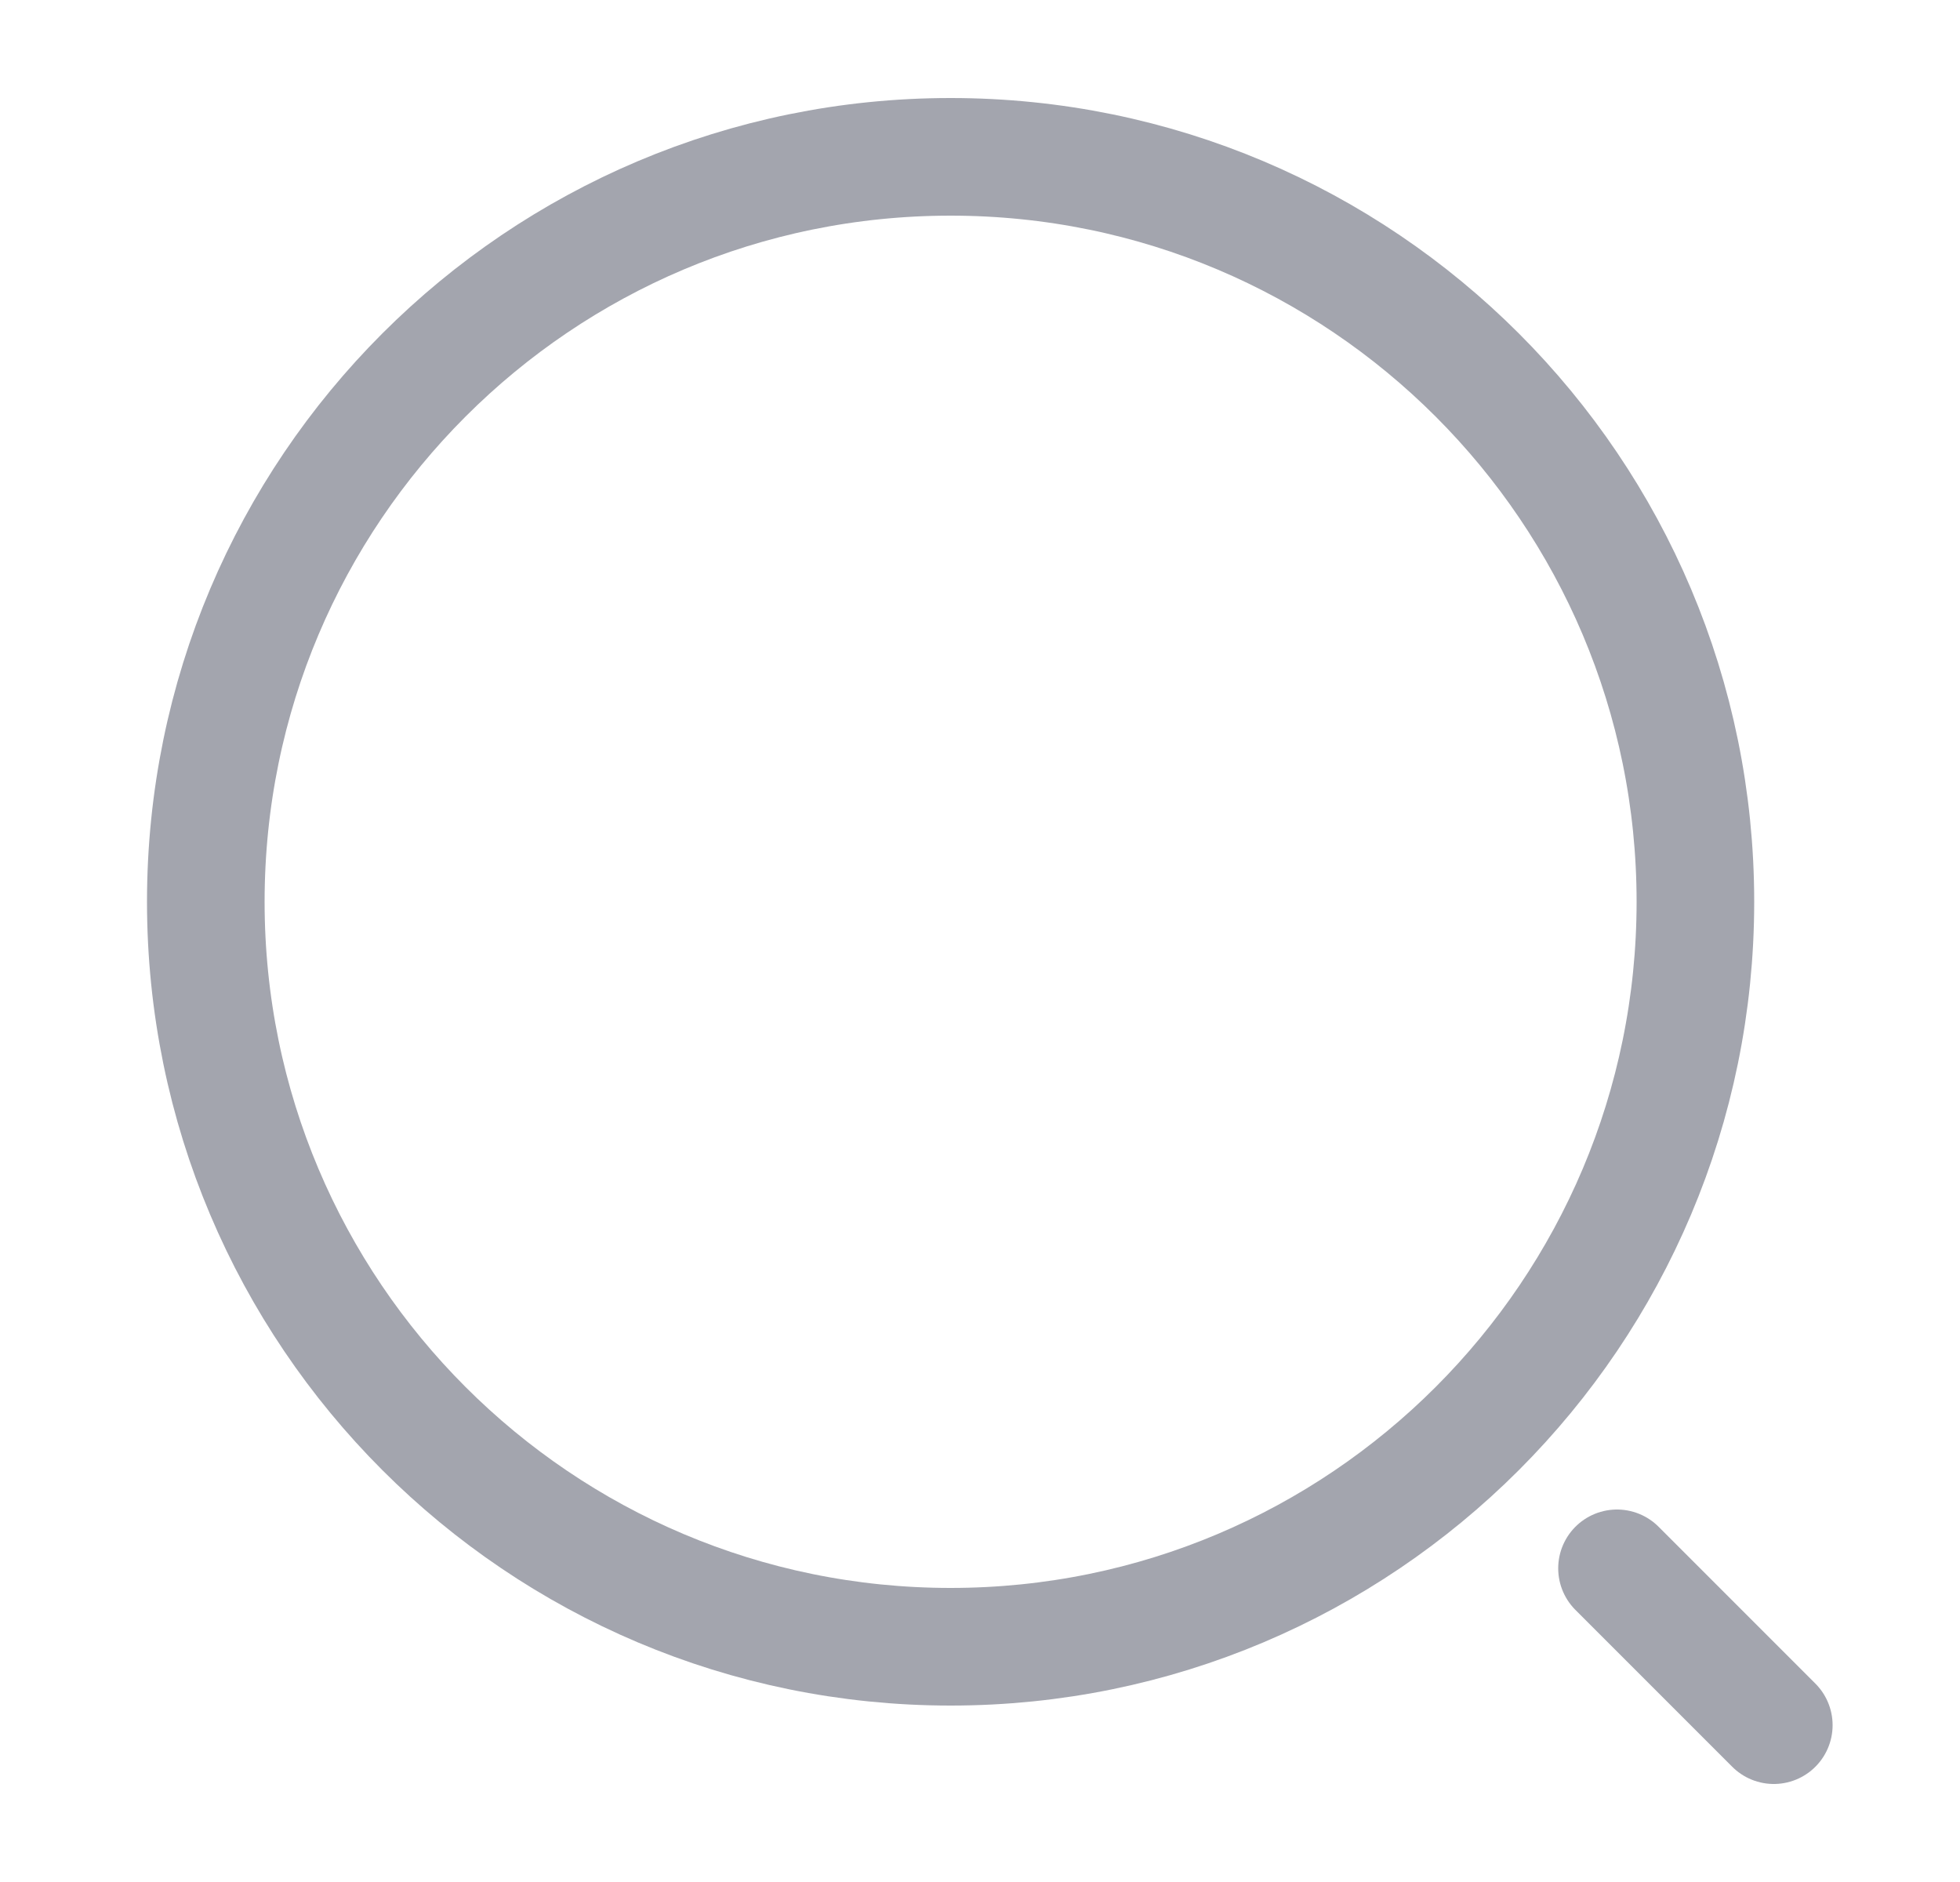 <svg width="25" height="24" viewBox="0 0 25 24" fill="none" xmlns="http://www.w3.org/2000/svg">
<path d="M12.125 21C17.372 21 21.625 16.747 21.625 11.5C21.625 6.253 17.372 2 12.125 2C6.878 2 2.625 6.253 2.625 11.5C2.625 16.747 6.878 21 12.125 21Z" stroke="#A3A5AE" stroke-width="1.5" stroke-linecap="round" stroke-linejoin="round"/>
<path d="M22.625 22L20.625 20" stroke="#A3A5AE" stroke-width="1.5" stroke-linecap="round" stroke-linejoin="round"/>
</svg>
